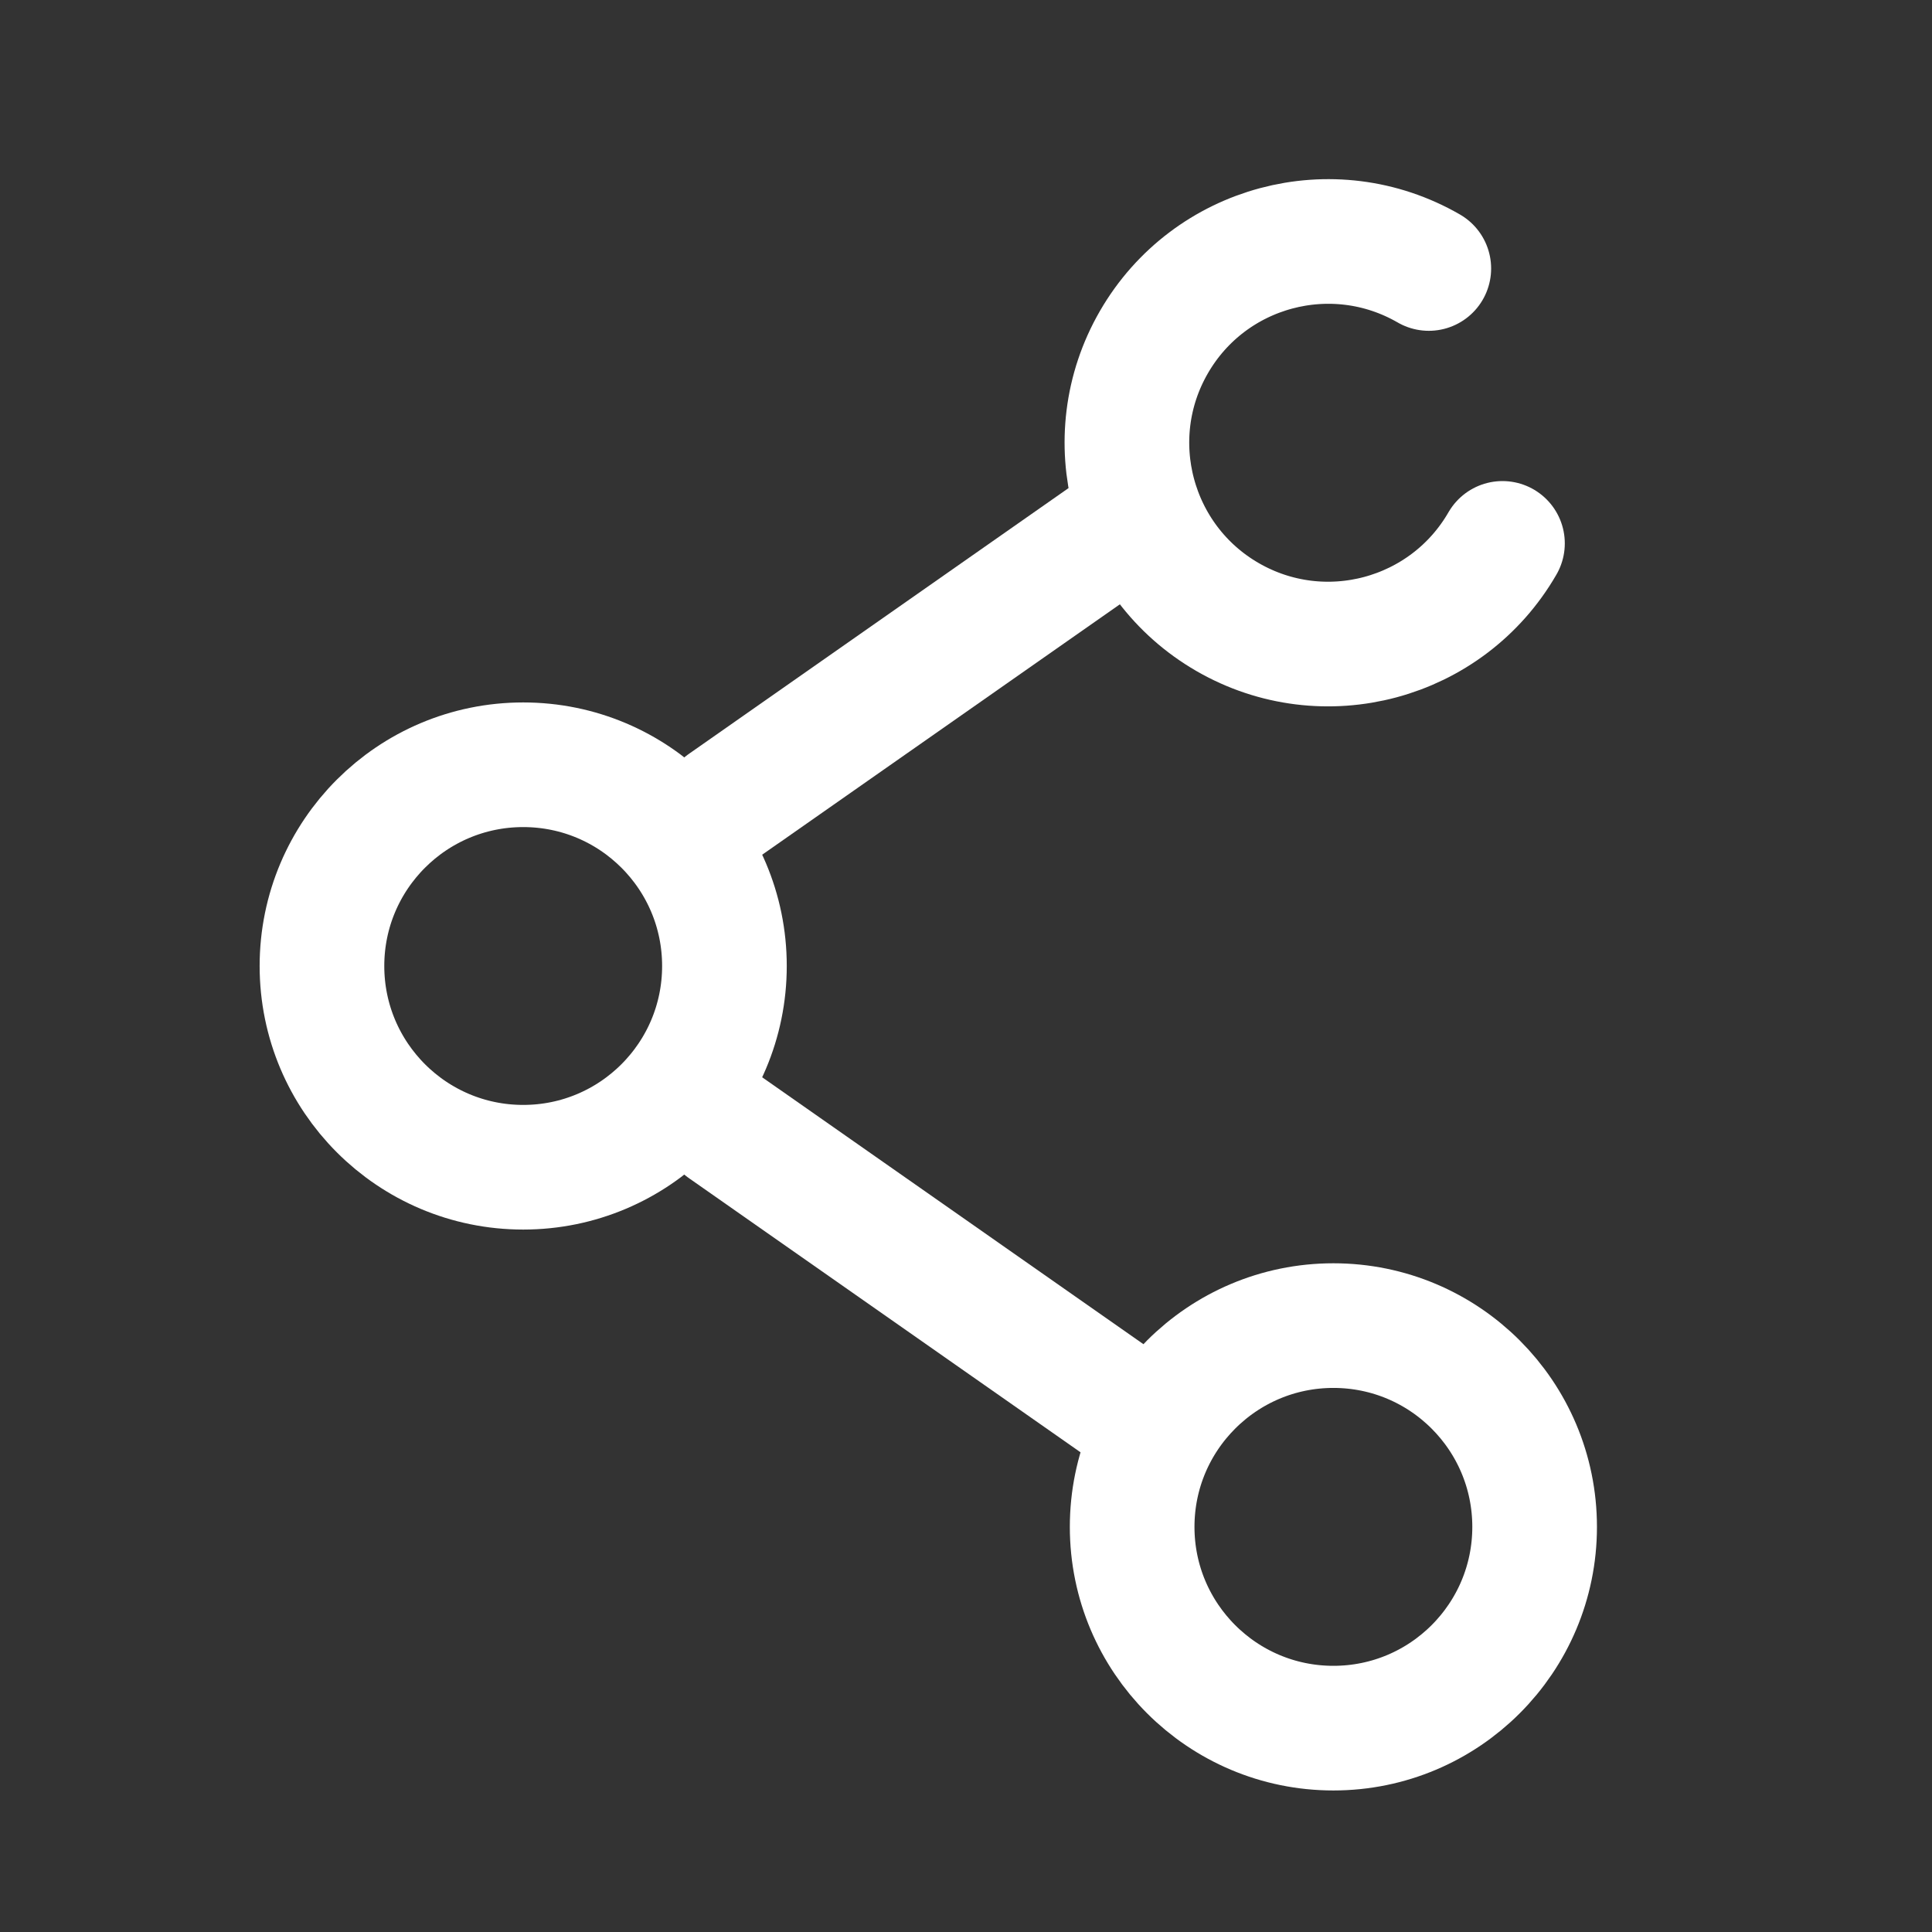 <svg width="31" height="31" viewBox="0 0 31 31" fill="none" xmlns="http://www.w3.org/2000/svg">
<rect x="0" y="0" width="31" height="31" fill="#333333" stroke="none"/>
<path d="M11.624 15.5C11.624 17.283 10.179 18.729 8.395 18.729C6.612 18.729 5.166 17.283 5.166 15.5C5.166 13.716 6.612 12.271 8.395 12.271C10.179 12.271 11.624 13.716 11.624 15.5Z" stroke="white" stroke-width="2"/>
<path d="M18.083 8.396L11.625 12.917" stroke="white" stroke-width="2" stroke-linecap="round"/>
<path d="M18.083 22.604L11.625 18.083" stroke="white" stroke-width="2" stroke-linecap="round"/>
<path d="M24.624 24.5C24.624 26.283 23.179 27.729 21.395 27.729C19.612 27.729 18.166 26.283 18.166 24.5C18.166 22.716 19.612 21.27 21.395 21.27C23.179 21.27 24.624 22.716 24.624 24.5Z" stroke="white" stroke-width="2"/>
<path d="M24.108 8.719C23.217 10.263 21.242 10.793 19.697 9.901C18.153 9.009 17.623 7.034 18.515 5.49C19.407 3.945 21.382 3.416 22.926 4.308" stroke="white" stroke-width="2" stroke-linecap="round"/>
</svg>
